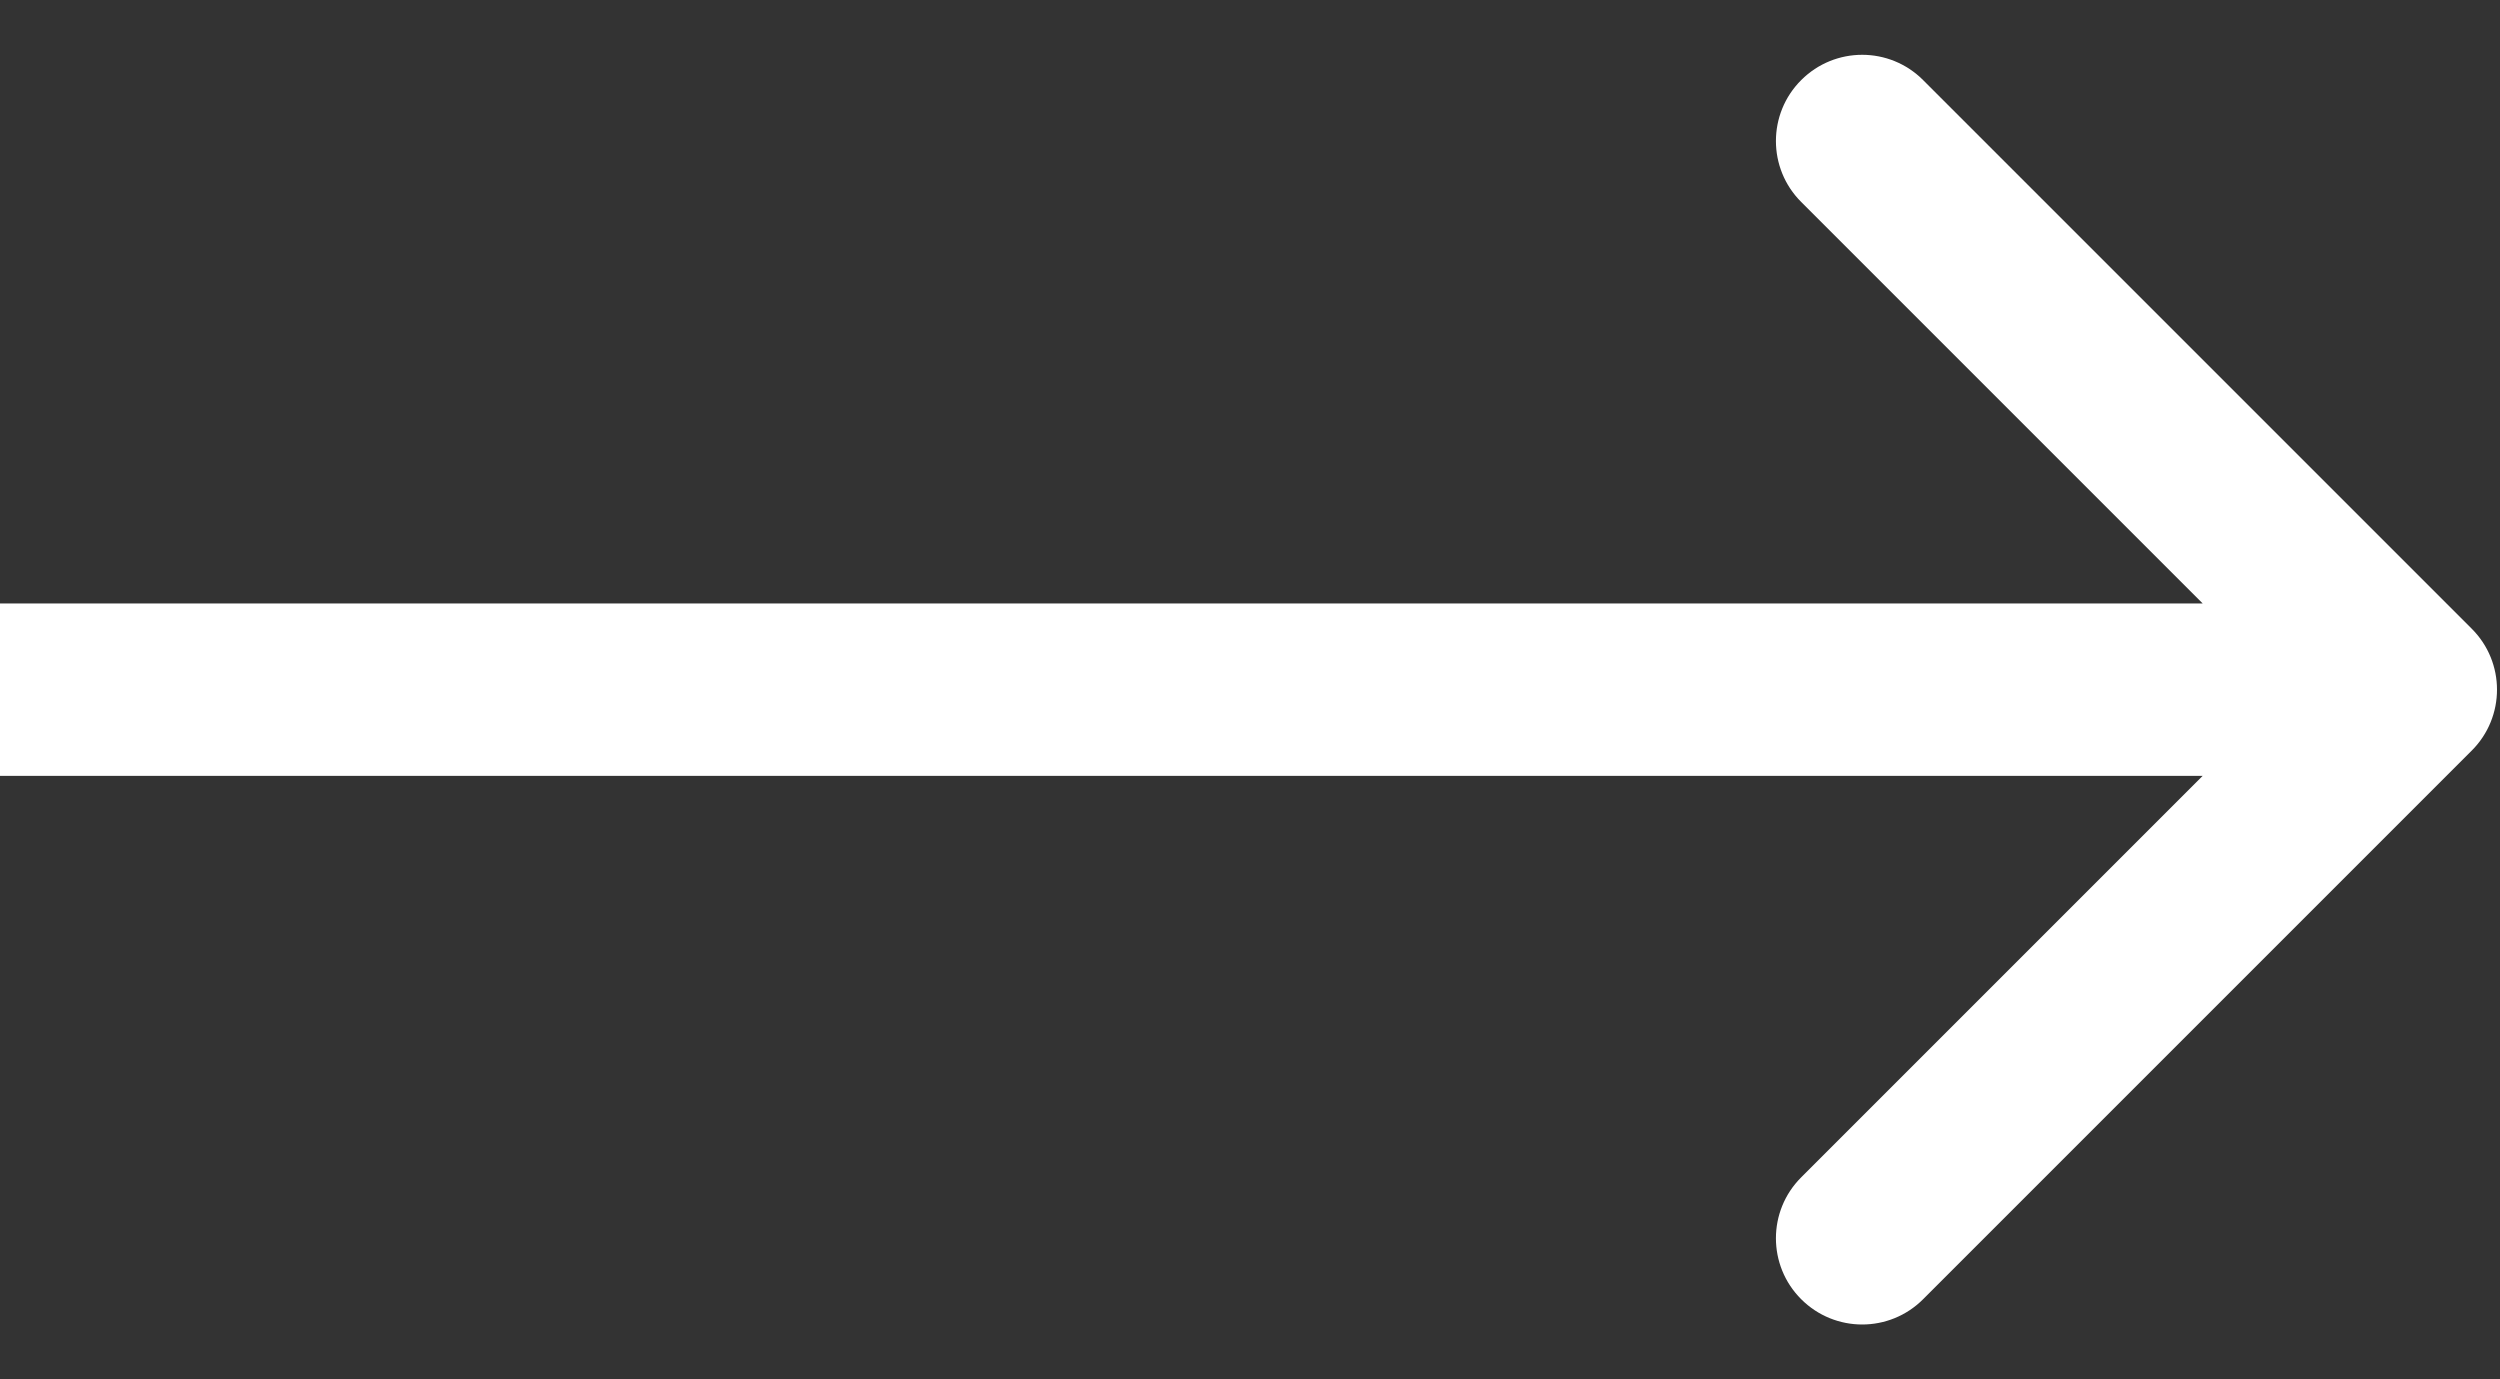 <svg width="29" height="16" viewBox="0 0 29 16" fill="none" xmlns="http://www.w3.org/2000/svg">
<rect x="0" y="0" width="29" height="16" fill="#333333" stroke="none"/>
<path d="M28.672 8.707C29.063 8.317 29.063 7.683 28.672 7.293L22.308 0.929C21.918 0.538 21.285 0.538 20.894 0.929C20.503 1.319 20.503 1.953 20.894 2.343L26.551 8L20.894 13.657C20.503 14.047 20.503 14.681 20.894 15.071C21.285 15.462 21.918 15.462 22.308 15.071L28.672 8.707ZM0 9H27.965V7H0V9Z" fill="white"/>
</svg>
